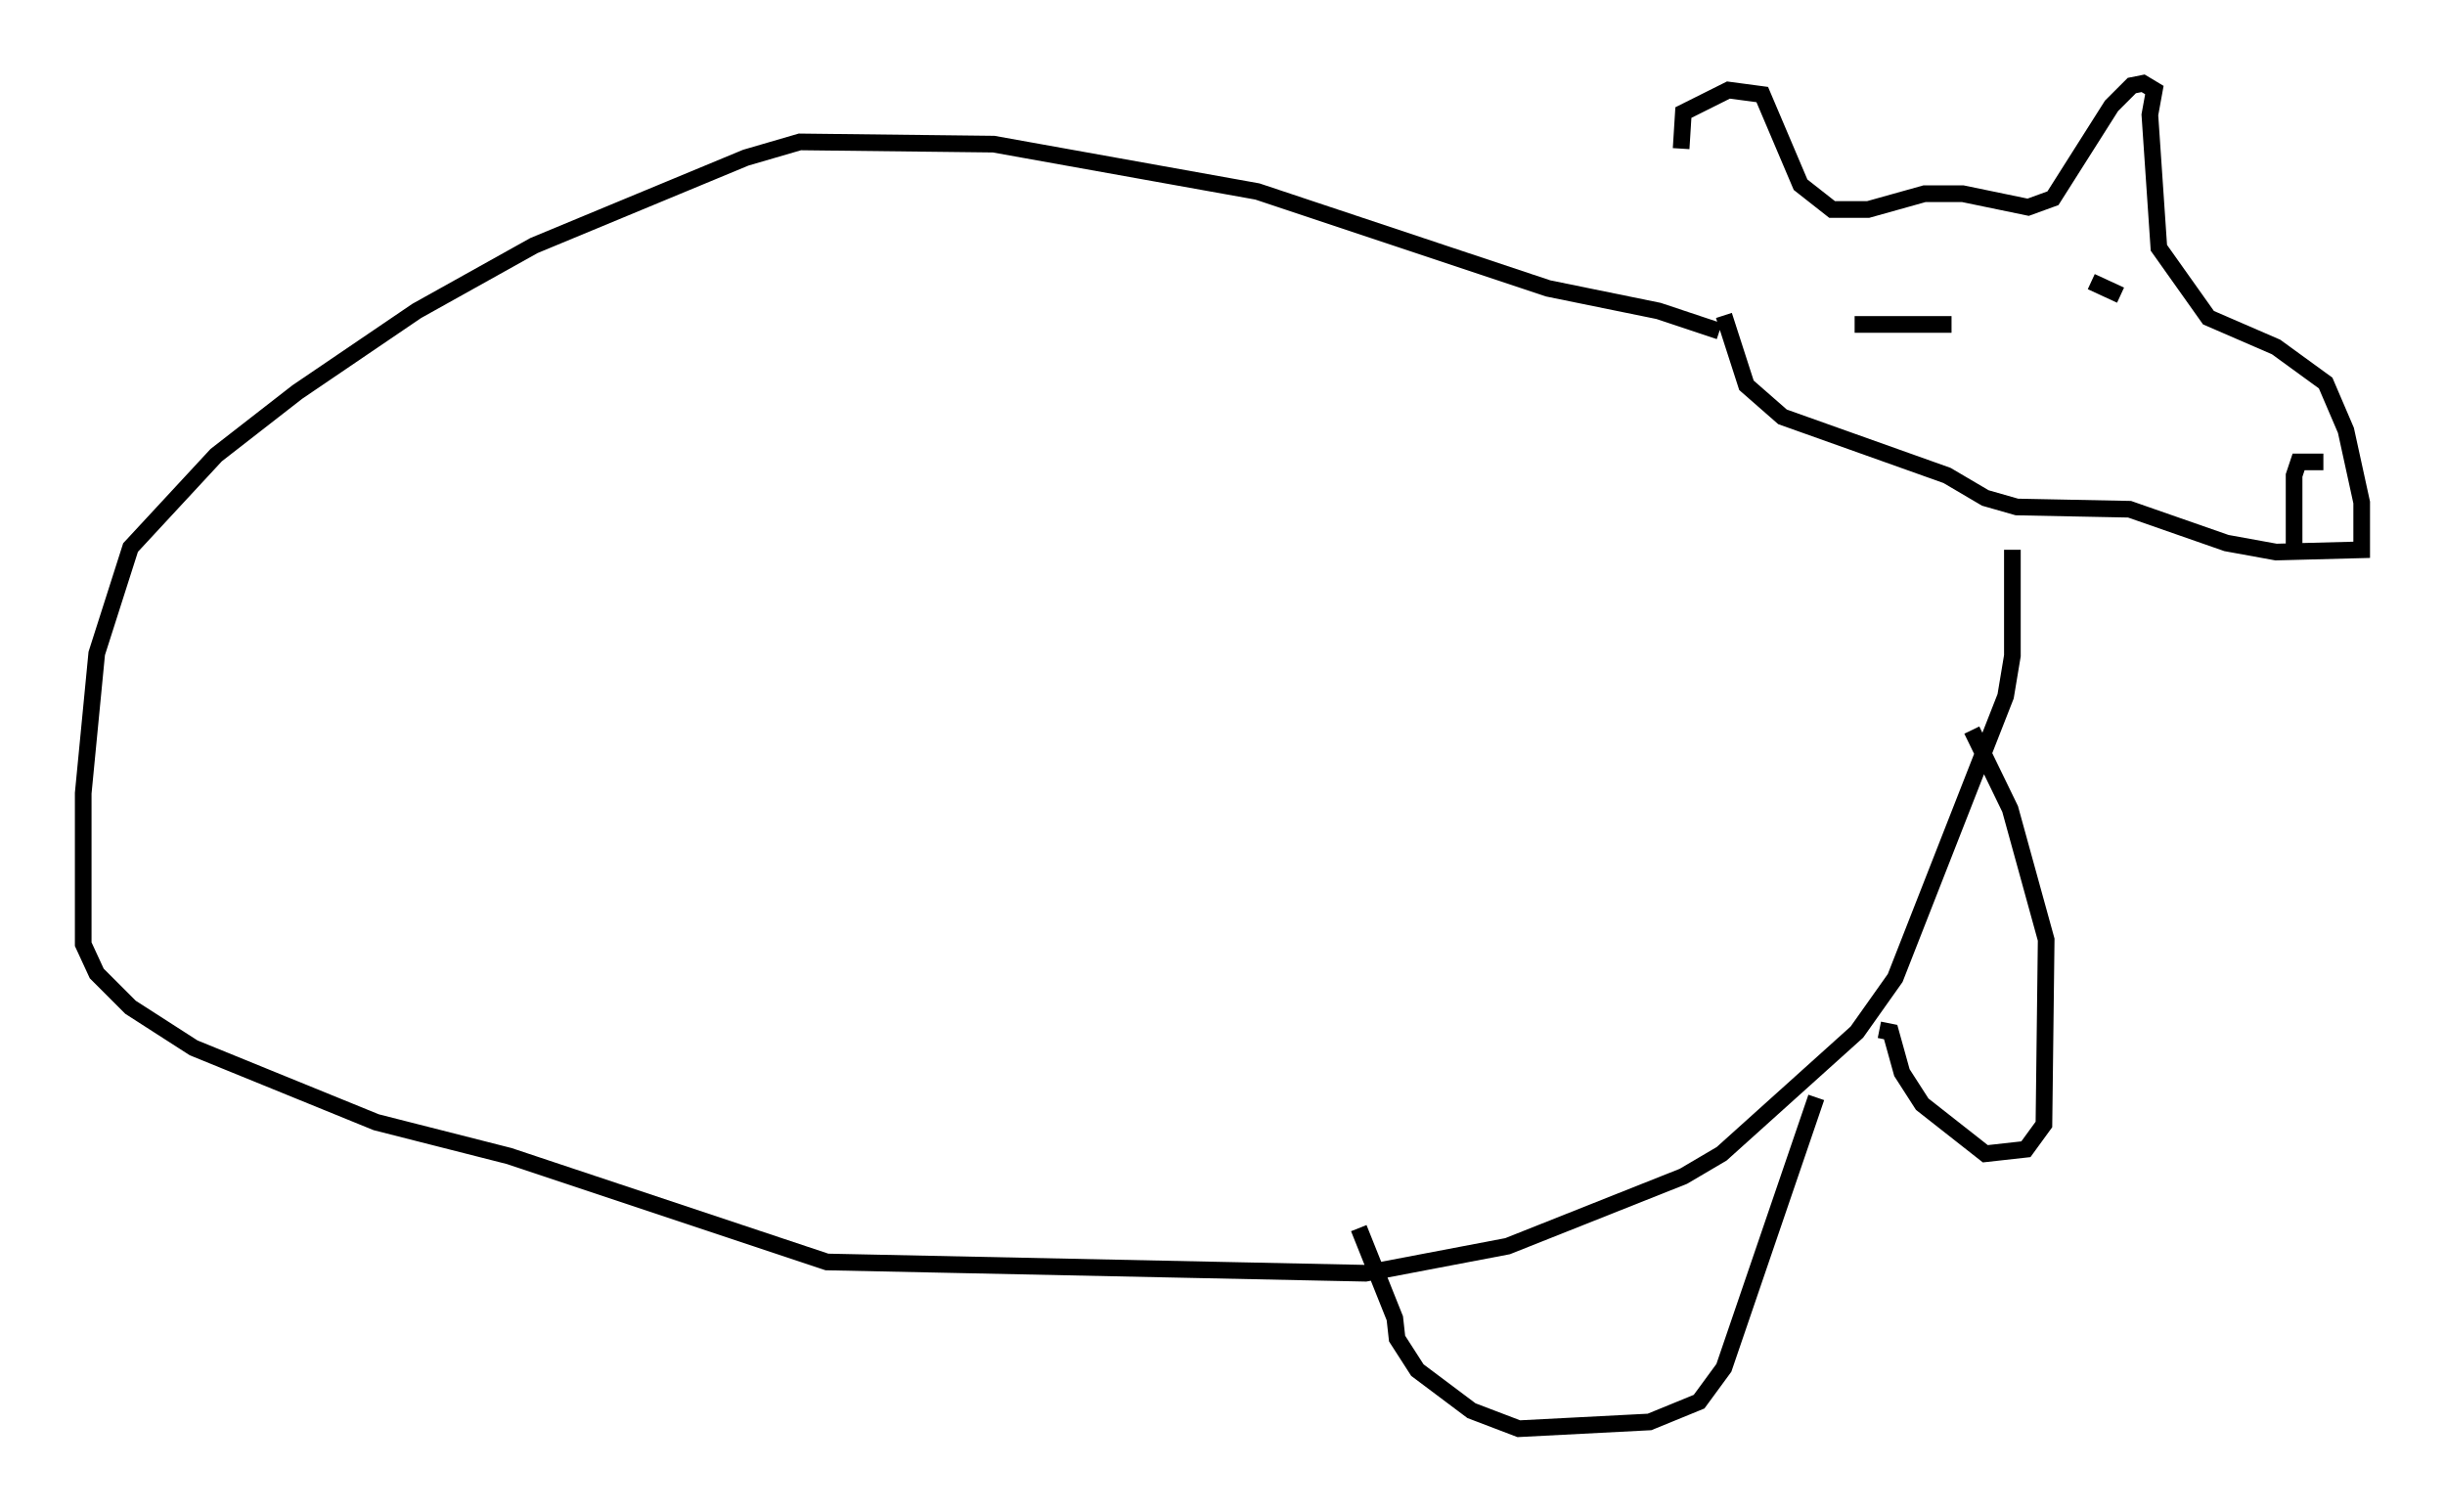 <?xml version="1.0" encoding="utf-8" ?>
<svg baseProfile="full" height="90.784" version="1.1" width="146.805" xmlns="http://www.w3.org/2000/svg" xmlns:ev="http://www.w3.org/2001/xml-events" xmlns:xlink="http://www.w3.org/1999/xlink"><defs /><rect fill="white" height="90.784" width="146.805" x="0" y="0" /><path d="M104.052, 18.396 m-3.112, -9.472 l0.135, -2.165 2.706, -1.353 l2.03, 0.271 2.3, 5.413 l1.894, 1.488 2.165, 0.0 l3.383, -0.947 2.3, 0.0 l3.924, 0.812 1.488, -0.541 l3.518, -5.548 1.218, -1.218 l0.677, -0.135 0.677, 0.406 l-0.271, 1.488 0.541, 7.984 l2.977, 4.195 4.059, 1.759 l2.977, 2.165 1.218, 2.842 l0.947, 4.33 0.0, 2.842 l-5.142, 0.135 -2.977, -0.541 l-5.819, -2.03 -6.766, -0.135 l-1.894, -0.541 -2.3, -1.353 l-9.878, -3.518 -2.165, -1.894 l-1.353, -4.195 m7.848, 0.541 l5.819, 0.0 m8.39, -2.571 l1.759, 0.812 m12.178, 10.013 l-1.488, 0.0 -0.271, 0.812 l0.0, 4.601 m-34.506, -13.261 l-3.654, -1.218 -6.631, -1.353 l-17.456, -5.819 -15.832, -2.842 l-11.637, -0.135 -3.248, 0.947 l-12.72, 5.277 -7.036, 3.924 l-7.172, 4.871 -4.871, 3.789 l-5.142, 5.548 -2.03, 6.36 l-0.812, 8.39 0.0, 9.066 l0.812, 1.759 2.03, 2.03 l3.789, 2.436 10.961, 4.465 l7.984, 2.03 19.08, 6.36 l32.341, 0.677 8.525, -1.624 l10.555, -4.195 2.3, -1.353 l8.119, -7.307 2.3, -3.248 l6.631, -16.915 0.406, -2.436 l0.0, -6.36 m-2.436, 10.825 l2.3, 4.736 2.165, 7.848 l-0.135, 11.096 -1.083, 1.488 l-2.436, 0.271 -3.789, -2.977 l-1.218, -1.894 -0.677, -2.436 l-0.677, -0.135 m-3.789, 4.059 l-5.548, 16.238 -1.488, 2.03 l-2.977, 1.218 -7.848, 0.406 l-2.842, -1.083 -3.248, -2.436 l-1.218, -1.894 -0.135, -1.218 l-2.165, -5.413 " fill="none" stroke="black" stroke-width="1" /></svg>